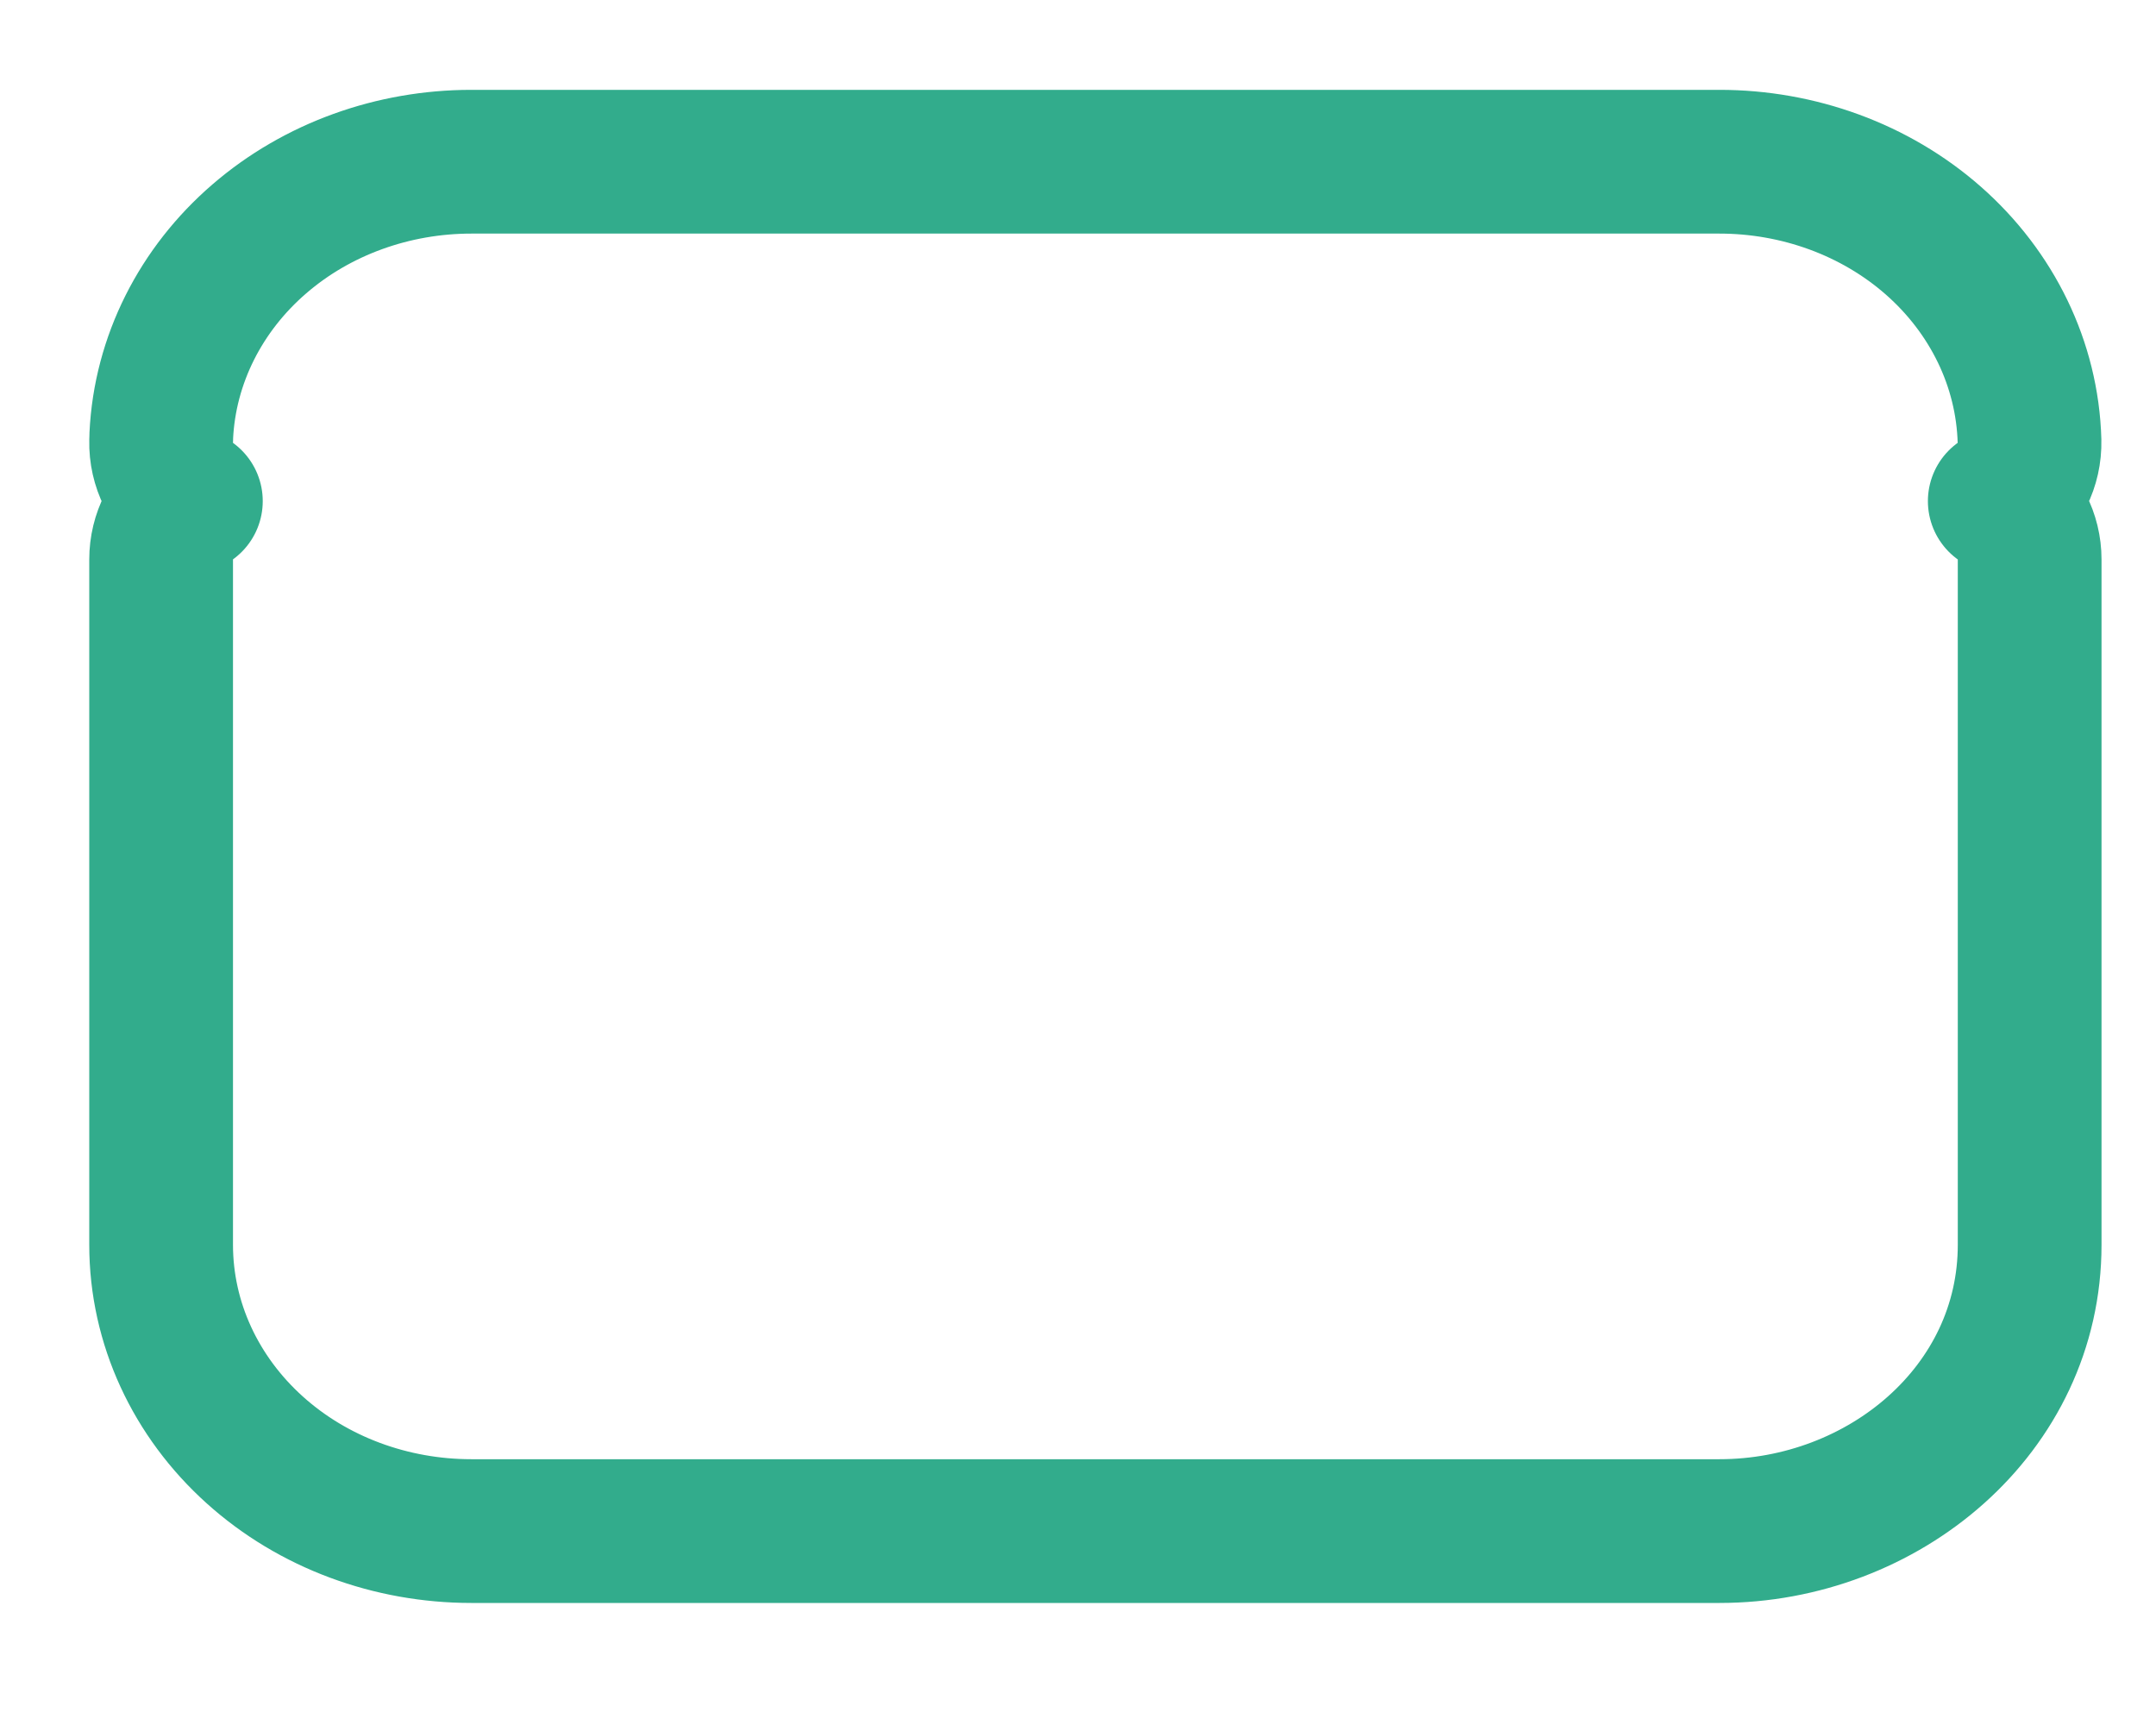 <svg width="15" height="12" viewBox="0 0 15 12" fill="none" xmlns="http://www.w3.org/2000/svg">
<path d="M1.328 3.486C1.198 3.58 1.121 3.73 1.121 3.892V8.659C1.121 9.206 1.362 9.717 1.772 10.086C2.179 10.453 2.722 10.651 3.279 10.651H11.963C13.104 10.651 14.121 9.808 14.121 8.659V3.892V3.892C14.121 3.73 14.043 3.58 13.913 3.486C14.046 3.39 14.124 3.235 14.12 3.068C14.105 2.531 13.858 2.032 13.451 1.674C13.045 1.317 12.51 1.125 11.963 1.125H11.963H3.279C3.279 1.125 3.279 1.125 3.279 1.125C2.737 1.125 2.208 1.313 1.804 1.662C1.398 2.012 1.147 2.502 1.122 3.032L1.122 3.032L1.122 3.043L1.121 3.069C1.117 3.235 1.196 3.391 1.328 3.486Z" stroke="#32AC8C" stroke-linejoin="round"/>
</svg>
